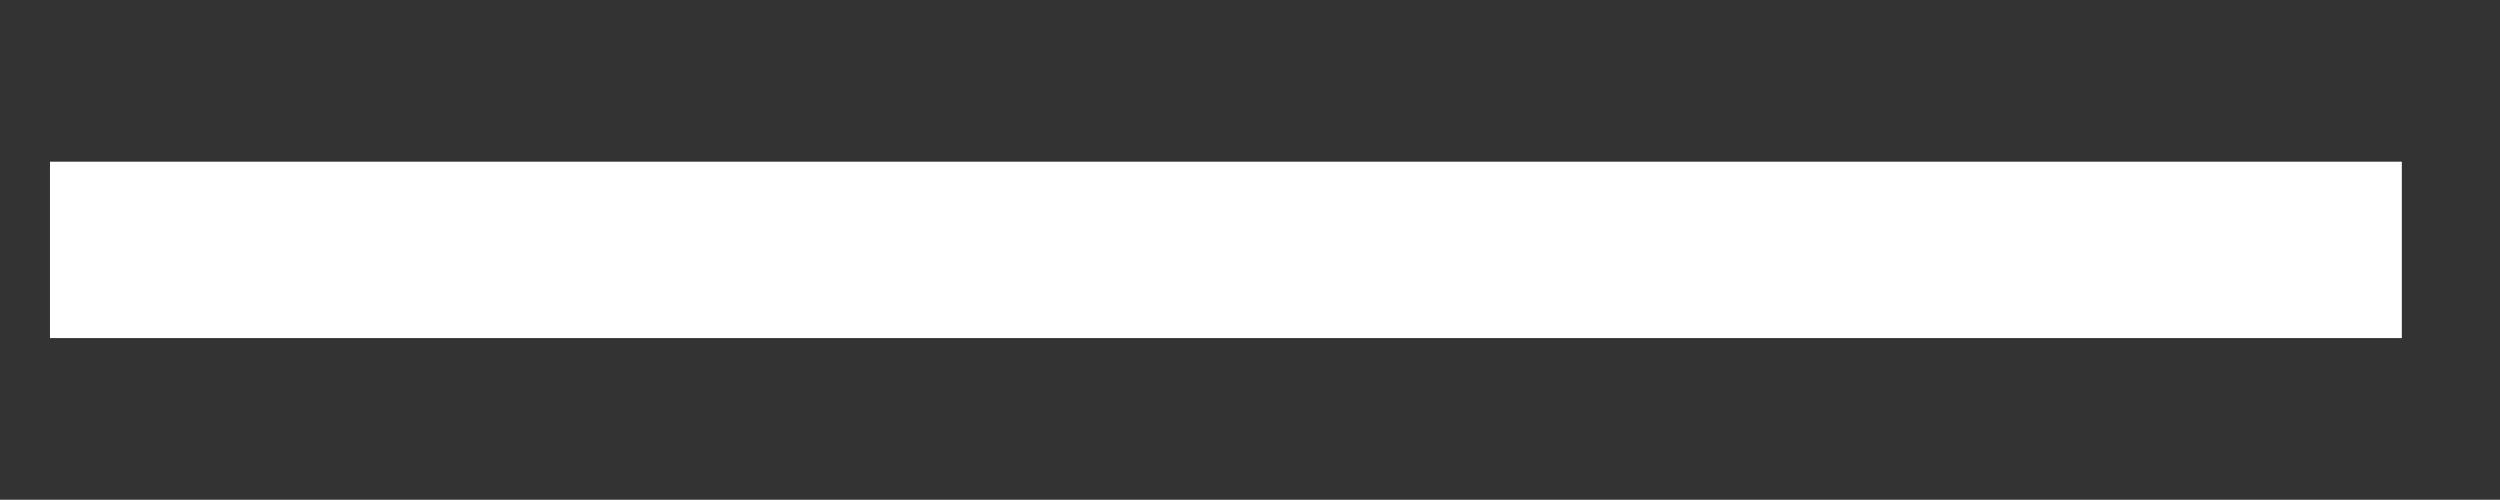 <?xml version="1.0" encoding="UTF-8"?>
<svg id="_Слой_1" data-name="Слой 1" xmlns="http://www.w3.org/2000/svg" viewBox="0 0 42.52 8.5">
  <rect x="0" y="0" width="42.52" height="8.5" fill="#333333" stroke="none"/>
  <defs>
    <style>
      .cls-1 {
        fill: #fff;
        stroke: #fff;
        stroke-miterlimit: 10;
        stroke-width: 3px;
      }
    </style>
  </defs>
  <line class="cls-1" x1=".85" y1="4.25" x2="40.85" y2="4.25"/>
</svg>
